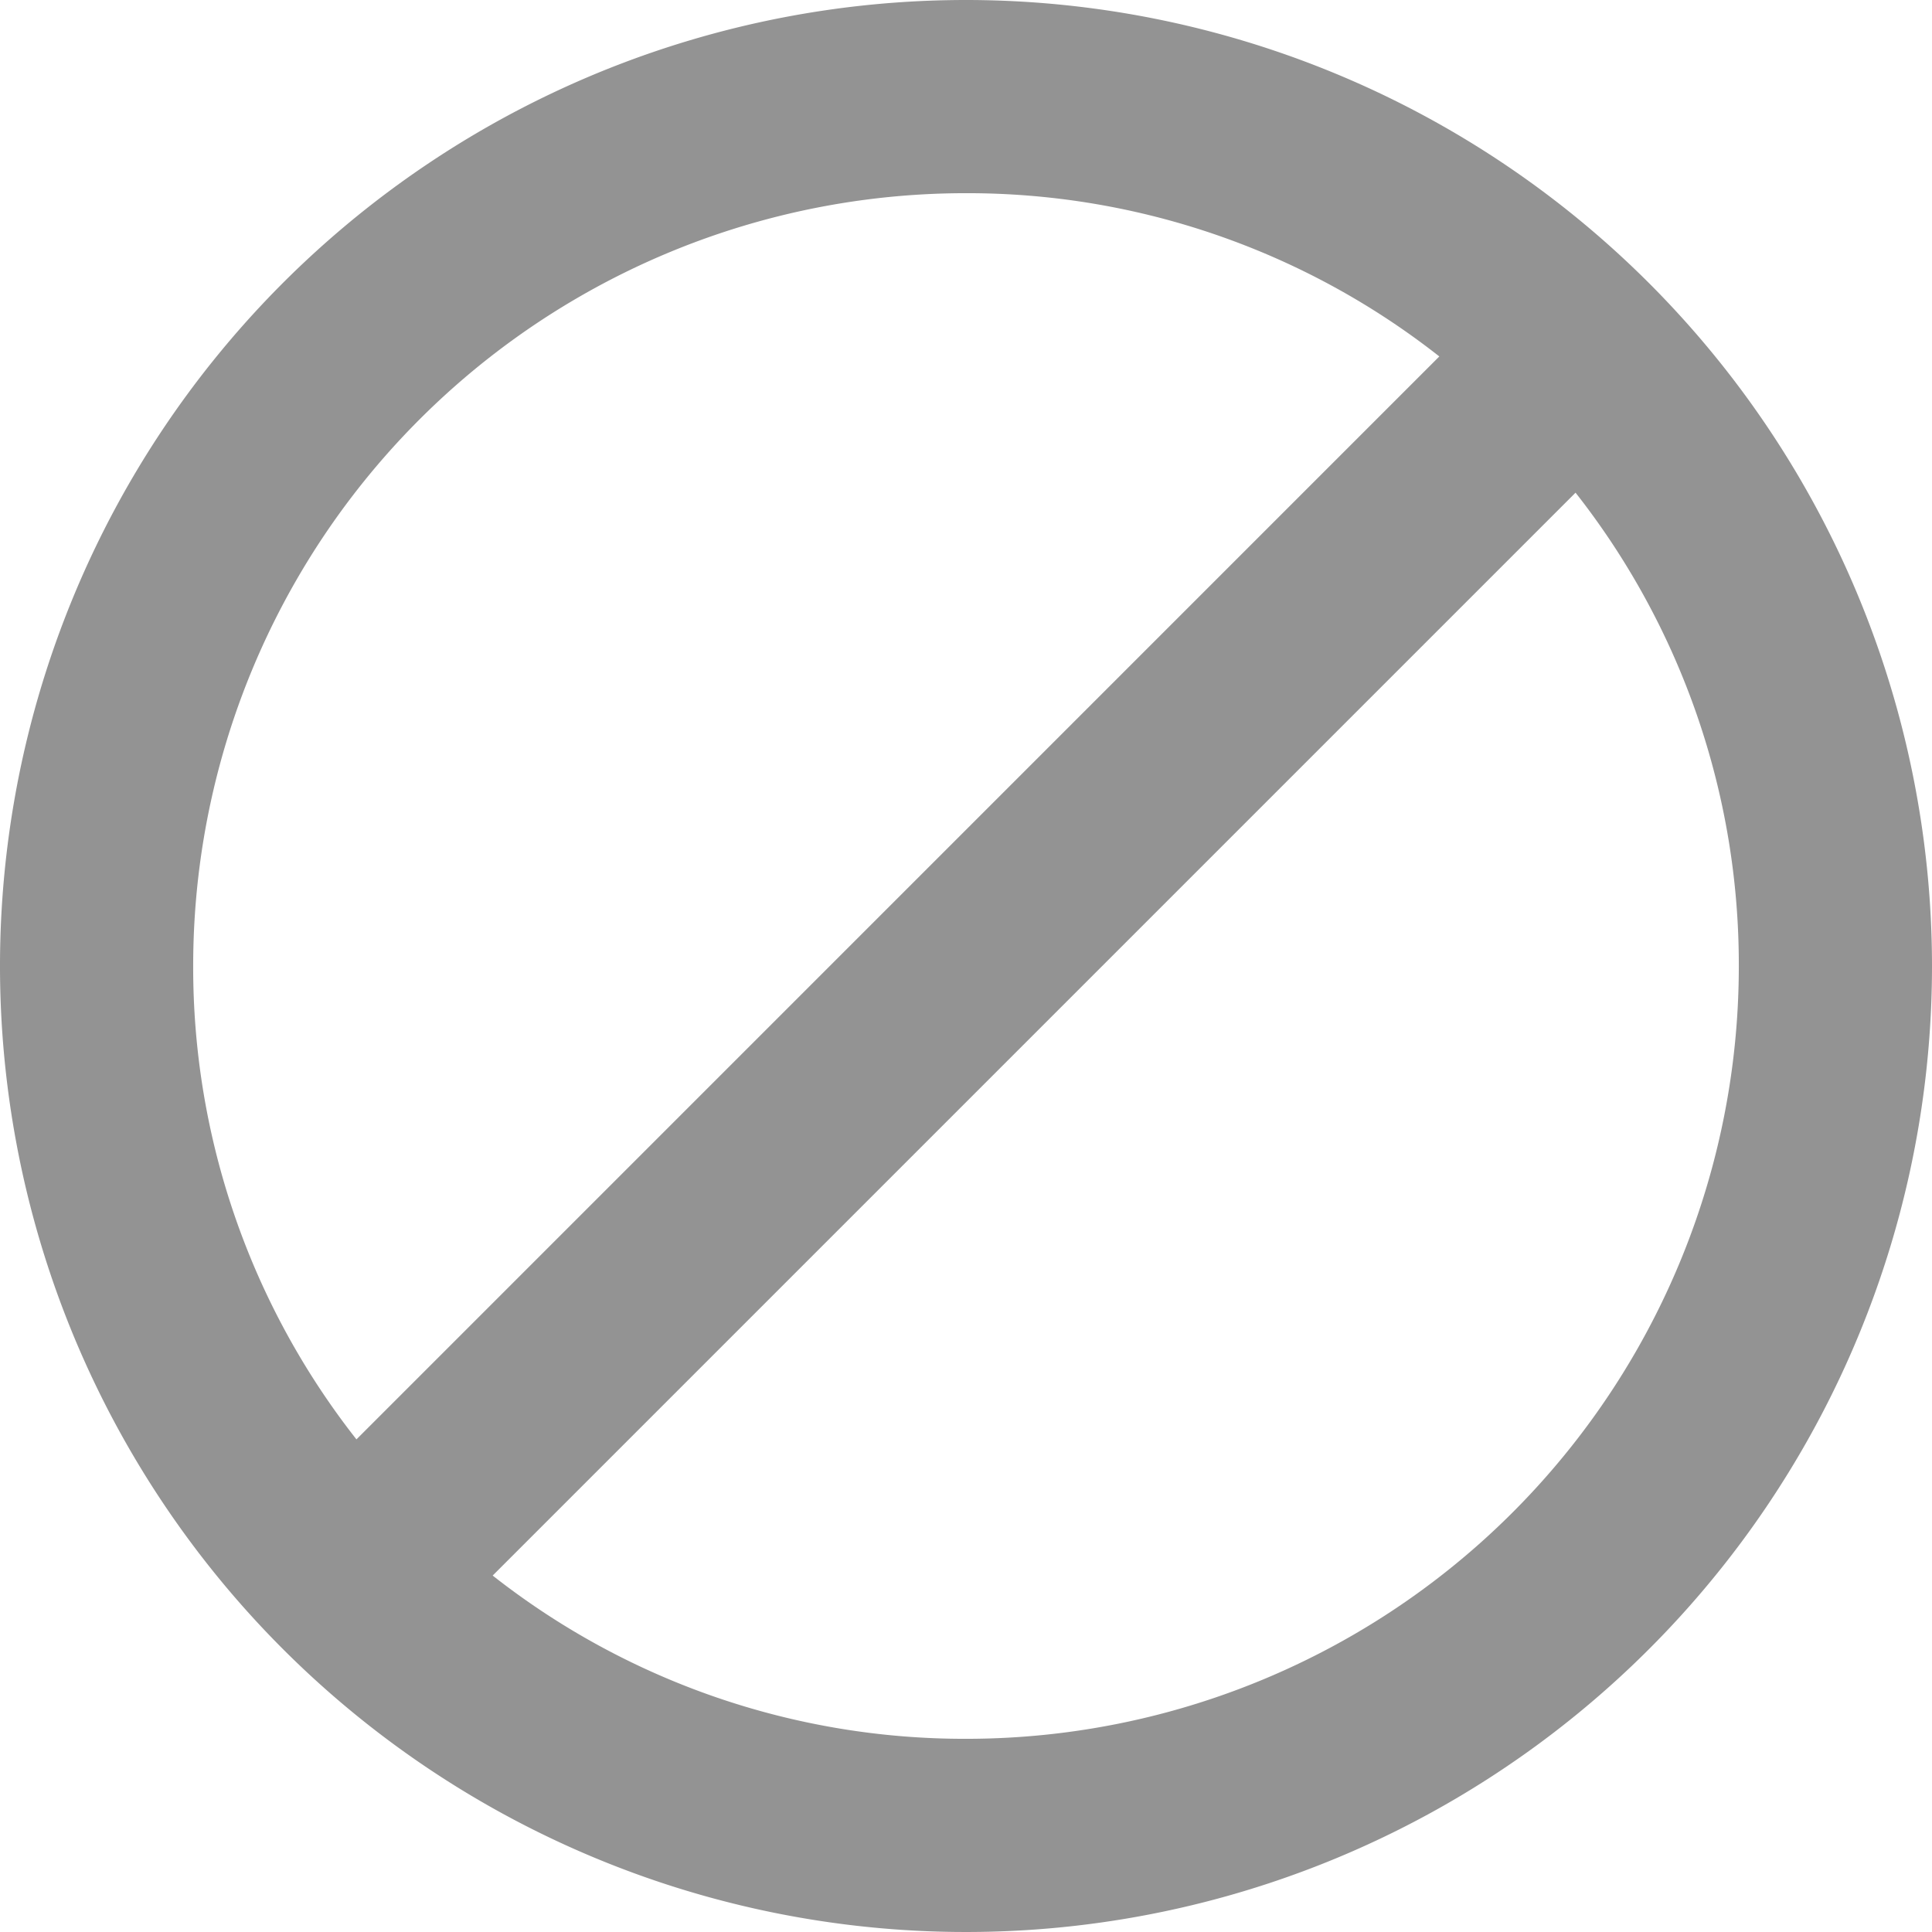 <svg xmlns="http://www.w3.org/2000/svg" width="34.532" height="34.532" viewBox="0 0 34.532 34.532">
  <defs>
    <style>
      .cls-1 {
        fill: #939393;
      }
    </style>
  </defs>
  <path id="Icon_material-block" data-name="Icon material-block" class="cls-1" d="M20.266,3A17.266,17.266,0,1,0,37.532,20.266,17.273,17.273,0,0,0,20.266,3ZM6.453,20.266A13.809,13.809,0,0,1,20.266,6.453a13.644,13.644,0,0,1,8.46,2.918L9.371,28.727A13.644,13.644,0,0,1,6.453,20.266ZM20.266,34.079a13.644,13.644,0,0,1-8.46-2.918L31.161,11.806a13.644,13.644,0,0,1,2.918,8.46A13.809,13.809,0,0,1,20.266,34.079Z" transform="translate(-3 -3)"/>
</svg>
